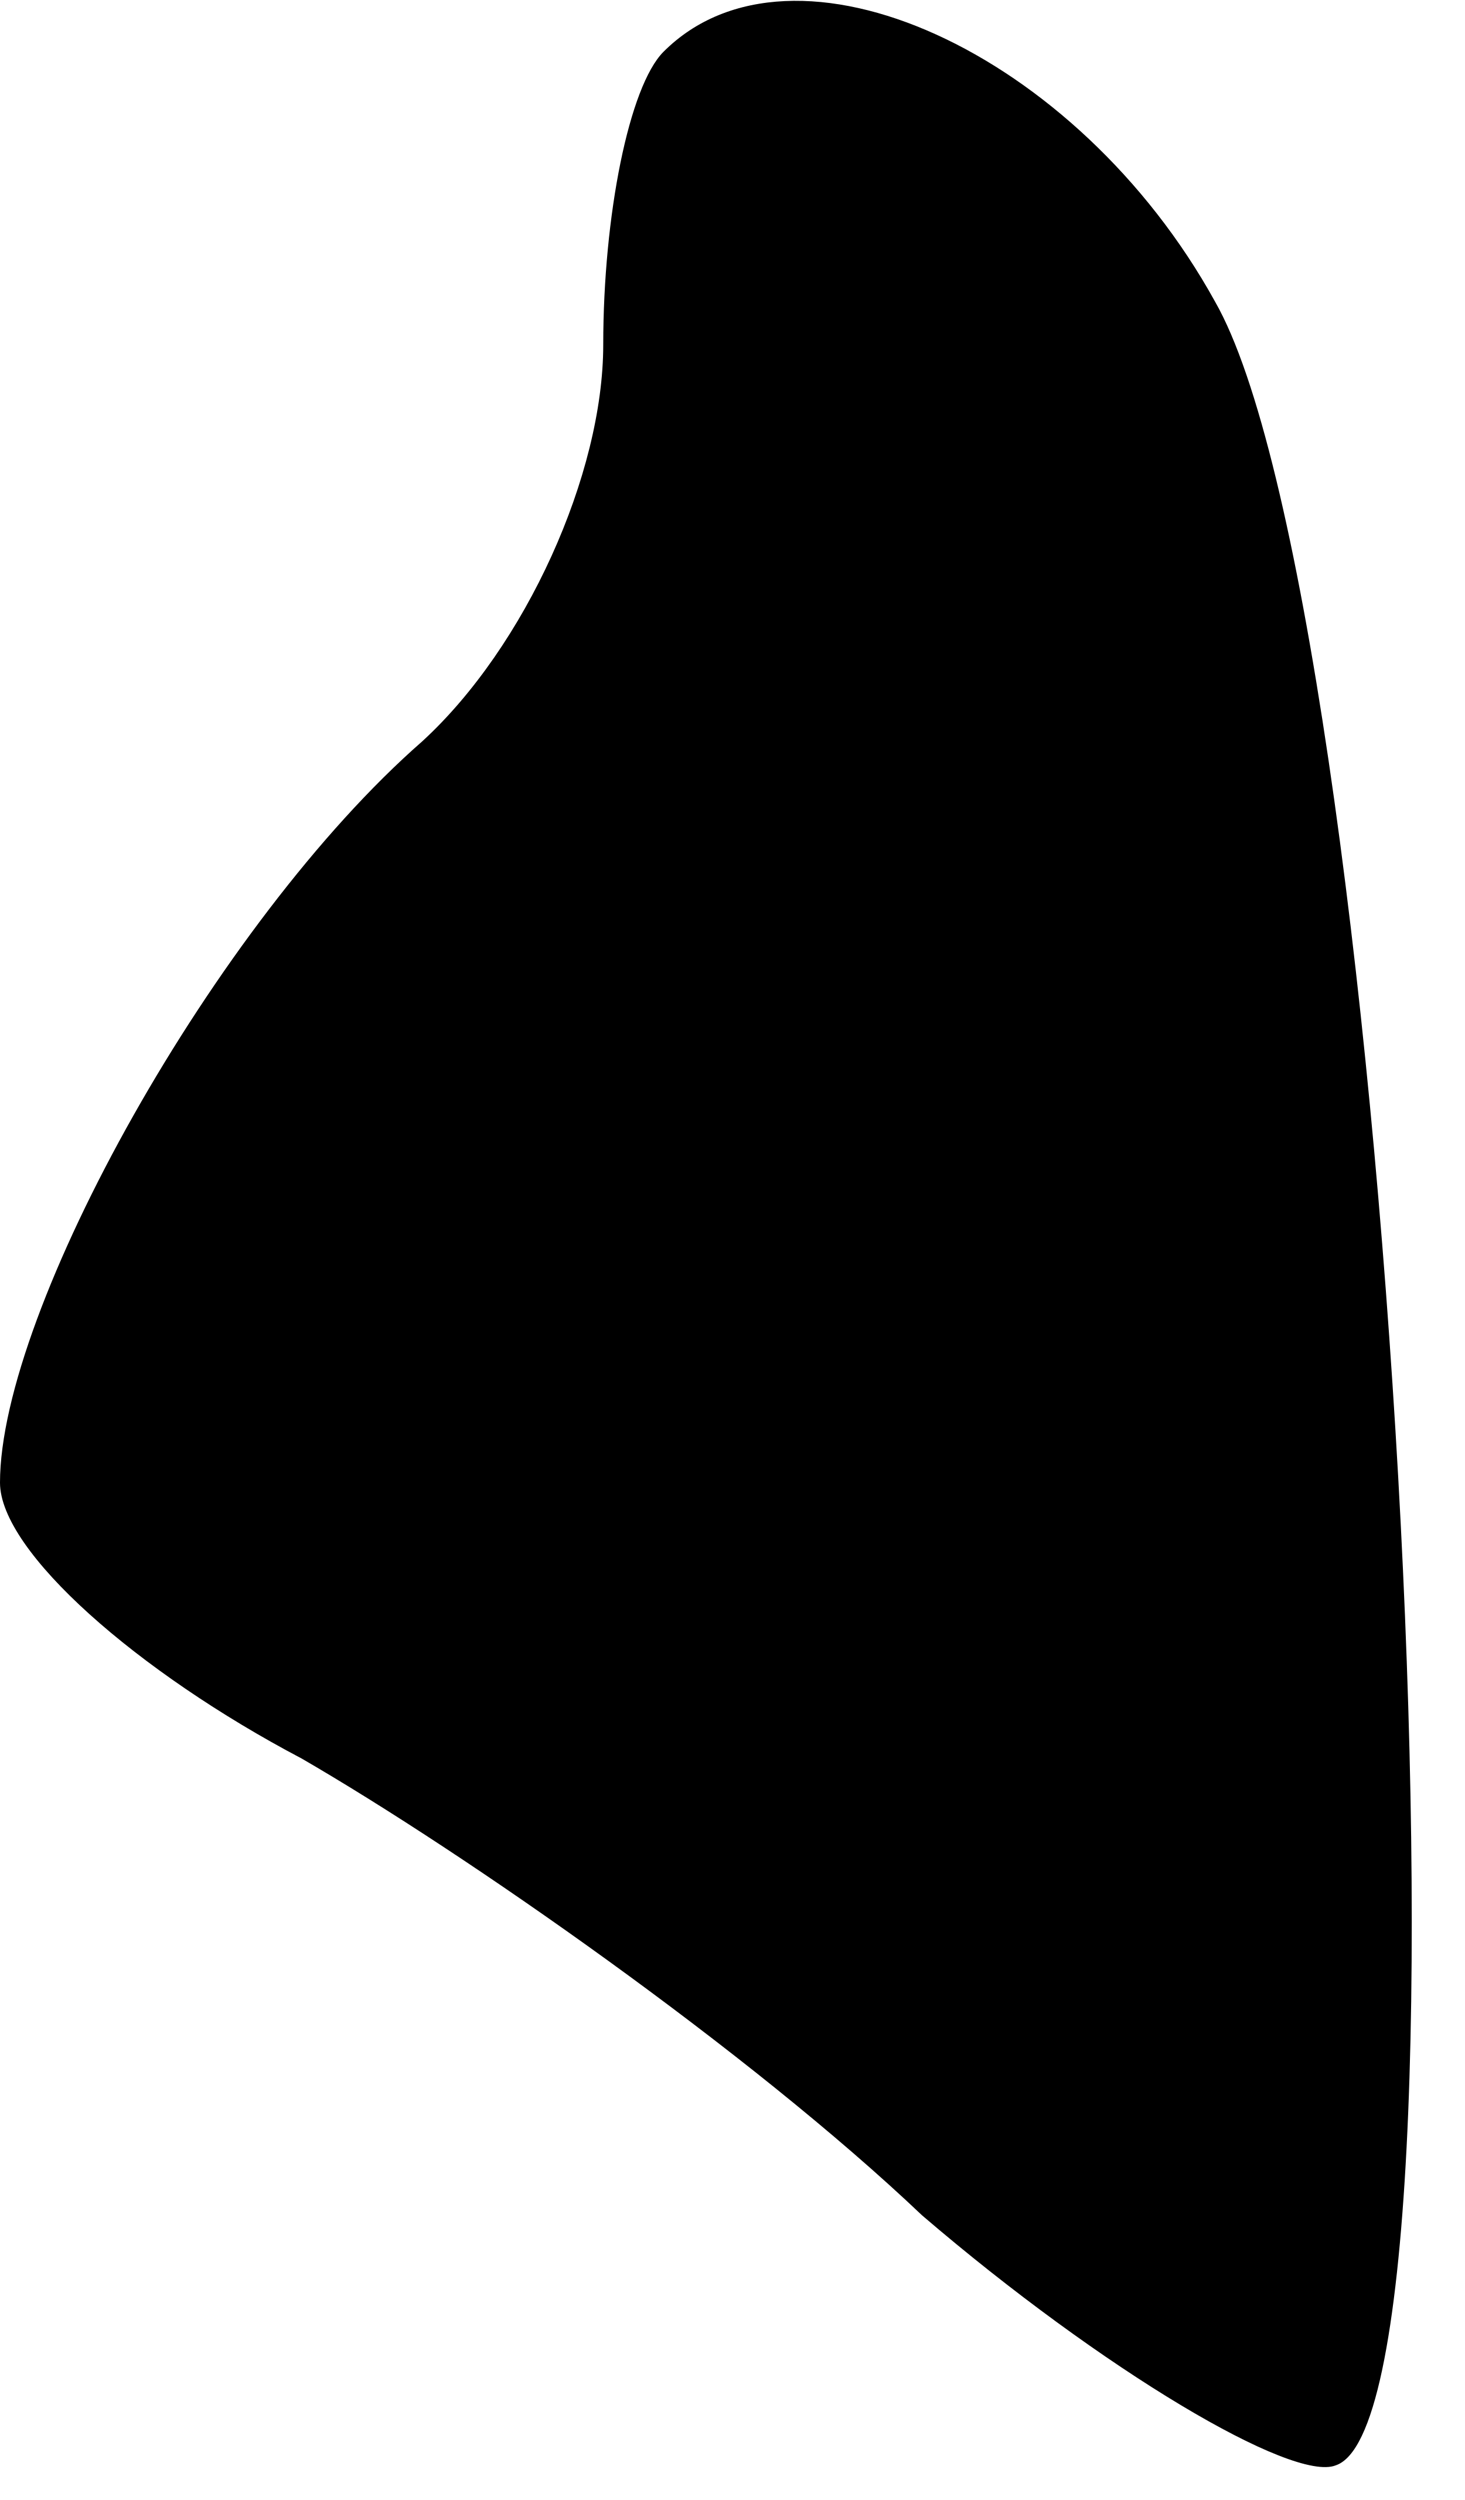 <?xml version="1.0" standalone="no"?>
<!DOCTYPE svg PUBLIC "-//W3C//DTD SVG 20010904//EN"
 "http://www.w3.org/TR/2001/REC-SVG-20010904/DTD/svg10.dtd">
<svg version="1.0" xmlns="http://www.w3.org/2000/svg"
 width="17pt" height="29pt" viewBox="0 0 17 29"
 preserveAspectRatio="xMidYMid meet">
<g transform="translate(0,29) scale(0.1,-0.1)"
fill="#000000" stroke="none">
<path fill="#000000" stroke="none" d="M77 284 c-4 -4 -7 -19 -7 -34 0 -15 -9
-35 -21 -46 -24 -21 -49 -66 -49 -86 0 -8 16 -22 35 -32 19 -11 52 -34 72 -53
21 -18 43 -31 48 -29 18 6 6 216 -14 251 -16 29 -49 44 -64 29z"/>
</g>
</svg>
